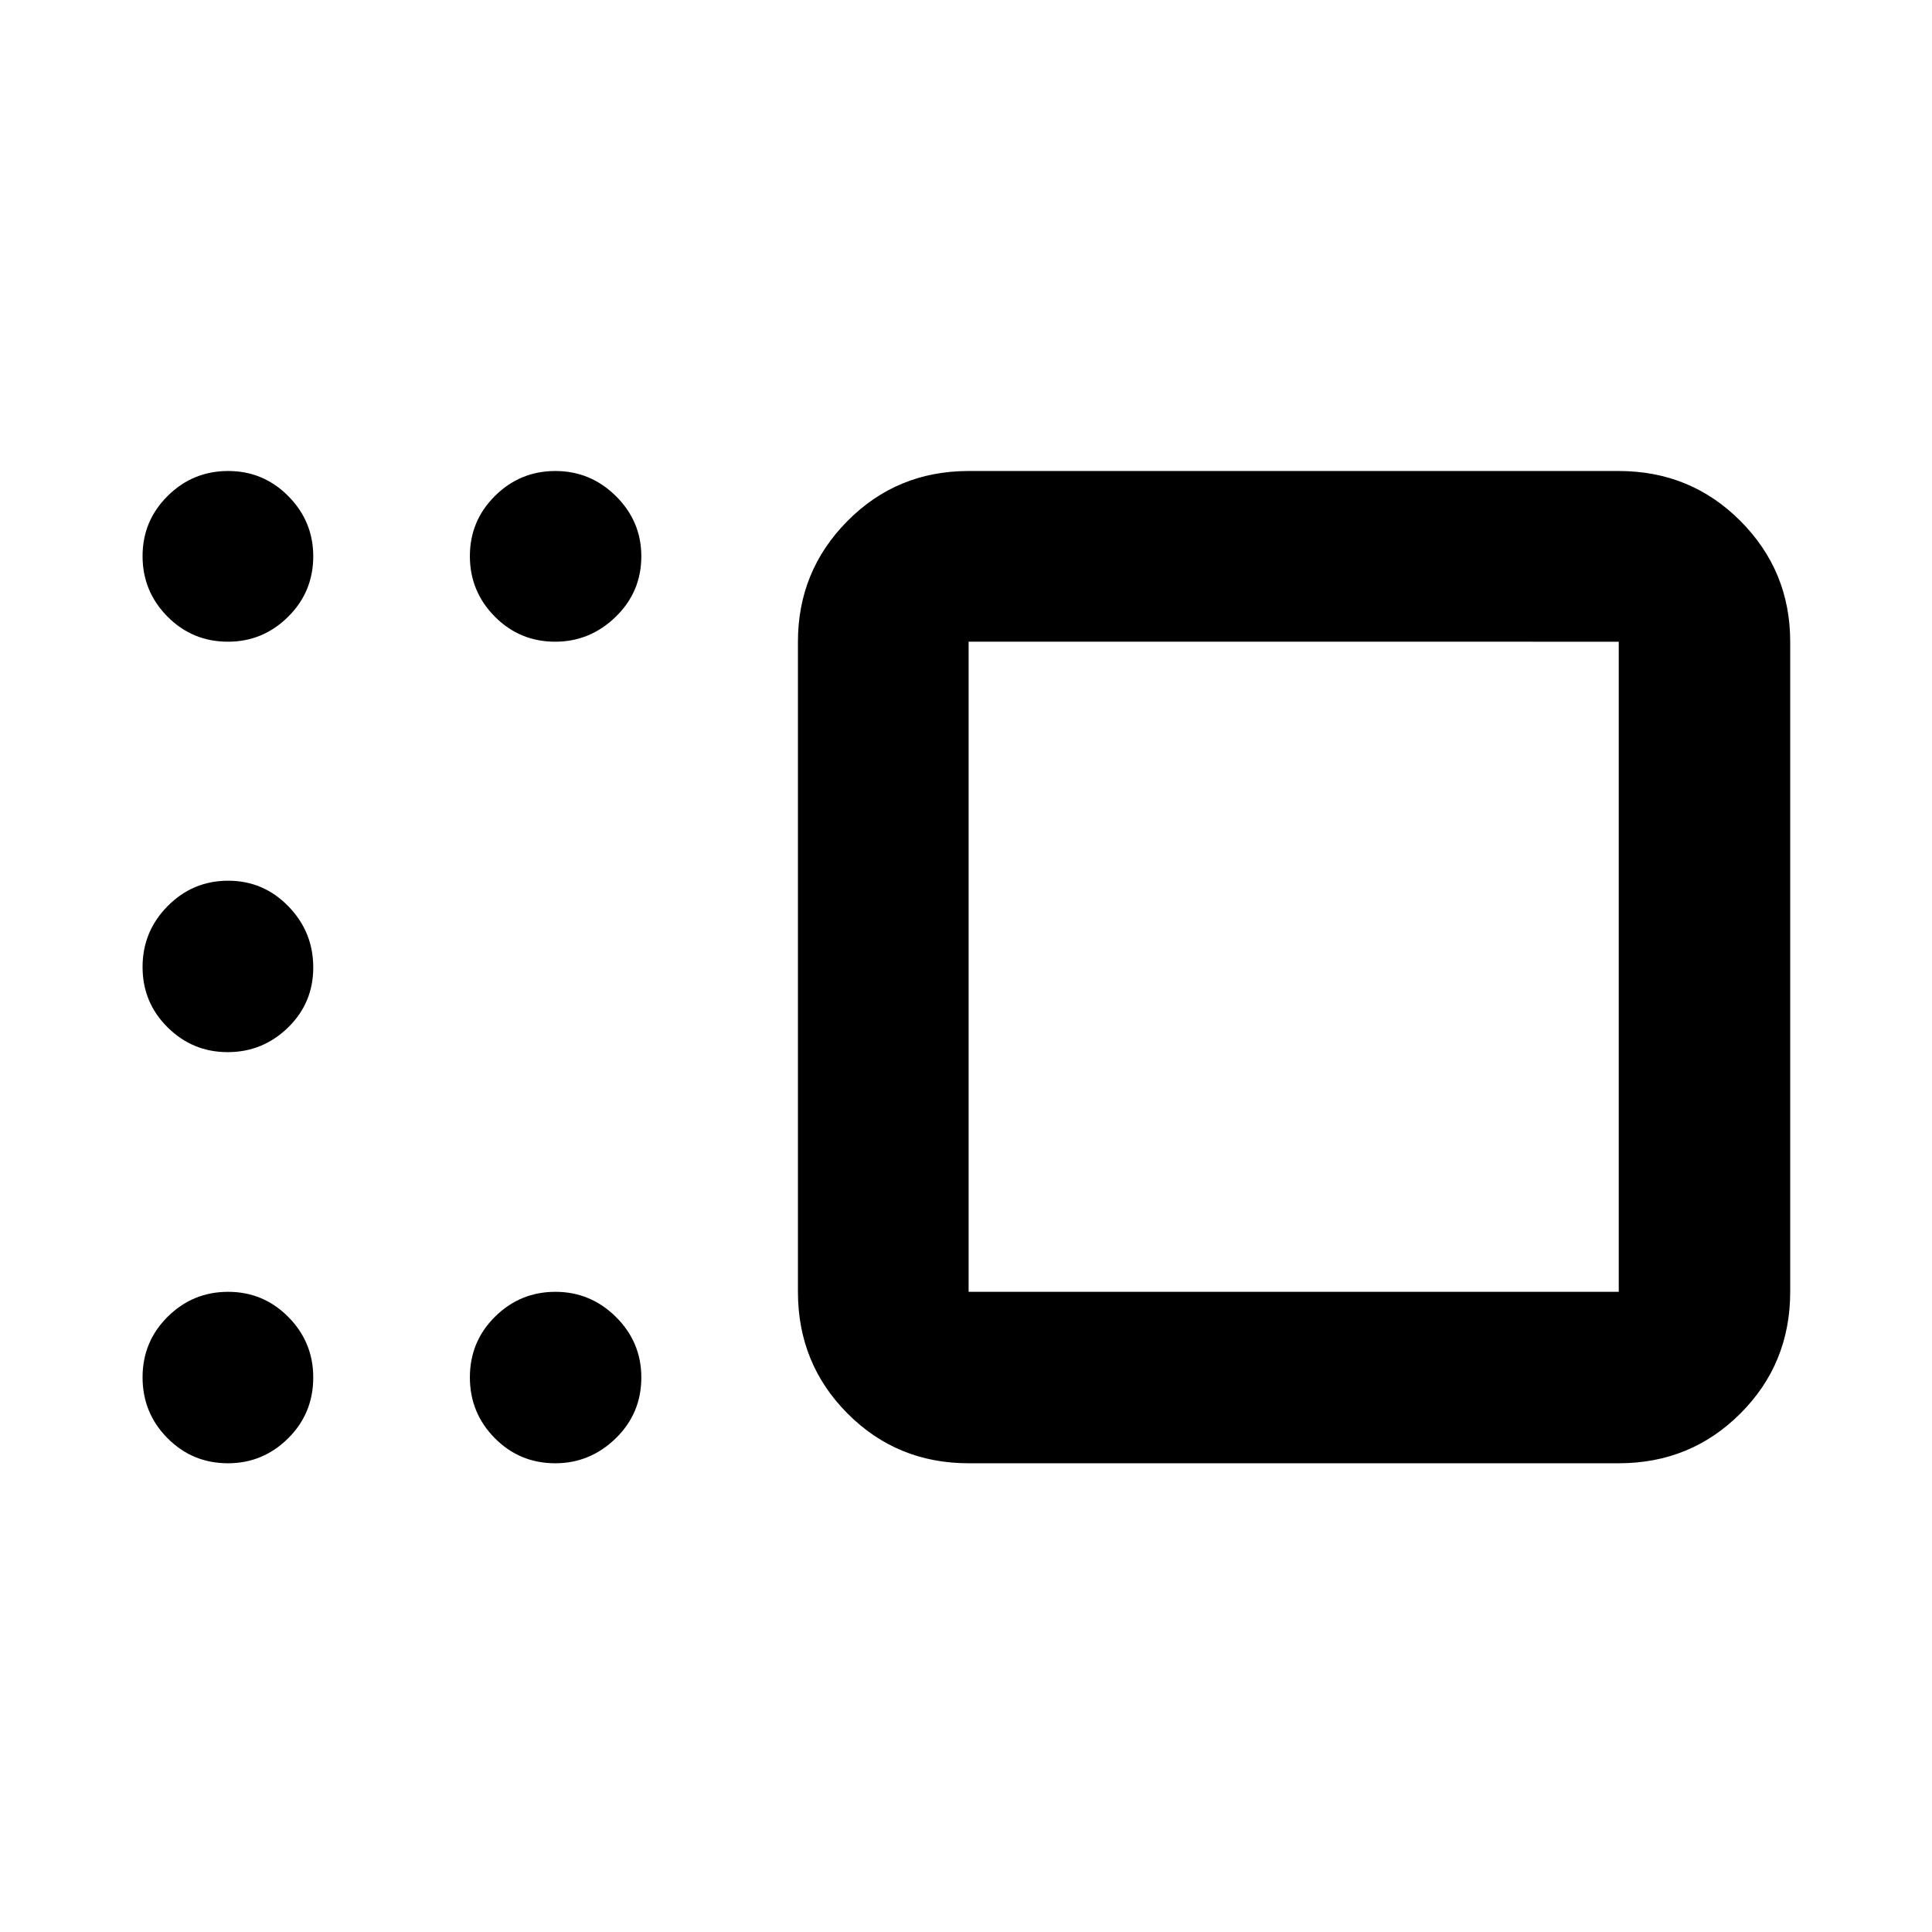 <svg xmlns="http://www.w3.org/2000/svg" height="40" viewBox="0 -960 960 960" width="40"><path d="M481.3-232.91q-35.56 0-60.18-24.74-24.63-24.73-24.63-60.45v-323.04q0-35.17 24.63-60 24.62-24.82 60.18-24.82h323.05q35.72 0 60.45 24.82 24.74 24.83 24.74 60v323.04q0 35.72-24.74 60.45-24.73 24.74-60.45 24.74H481.3Zm0-408.23v323.04h323.05v-323.04H481.3Zm-205.4 0q-17.68 0-30.05-12.49-12.37-12.49-12.37-30.04 0-17.55 12.48-29.92 12.49-12.37 30.01-12.37 17.51 0 30.11 12.51 12.59 12.52 12.59 29.85 0 17.72-12.74 30.09-12.73 12.37-30.03 12.37Zm-162.6 0q-17.72 0-30.09-12.49-12.37-12.49-12.37-30.04 0-17.55 12.49-29.92 12.48-12.37 30.03-12.37t29.92 12.51q12.37 12.52 12.37 29.85 0 17.72-12.51 30.09-12.51 12.37-29.84 12.37Zm-.17 203.94q-17.41 0-29.85-12.32-12.44-12.32-12.44-30t12.49-30.27q12.48-12.59 30.03-12.59t29.92 12.7q12.37 12.71 12.37 30.4 0 17.68-12.56 29.88t-29.96 12.2Zm.17 204.29q-17.72 0-30.09-12.49-12.37-12.49-12.37-30.22 0-17.74 12.49-30.11 12.48-12.37 30.03-12.37t29.92 12.51q12.37 12.51 12.37 30.03 0 17.91-12.51 30.28-12.51 12.37-29.84 12.37Zm162.6 0q-17.68 0-30.05-12.49-12.37-12.49-12.37-30.22 0-17.74 12.48-30.11 12.49-12.37 30.01-12.37 17.51 0 30.11 12.51 12.59 12.51 12.59 30.03 0 17.91-12.74 30.28-12.73 12.37-30.03 12.37Zm367.11-246.52Z"/></svg>